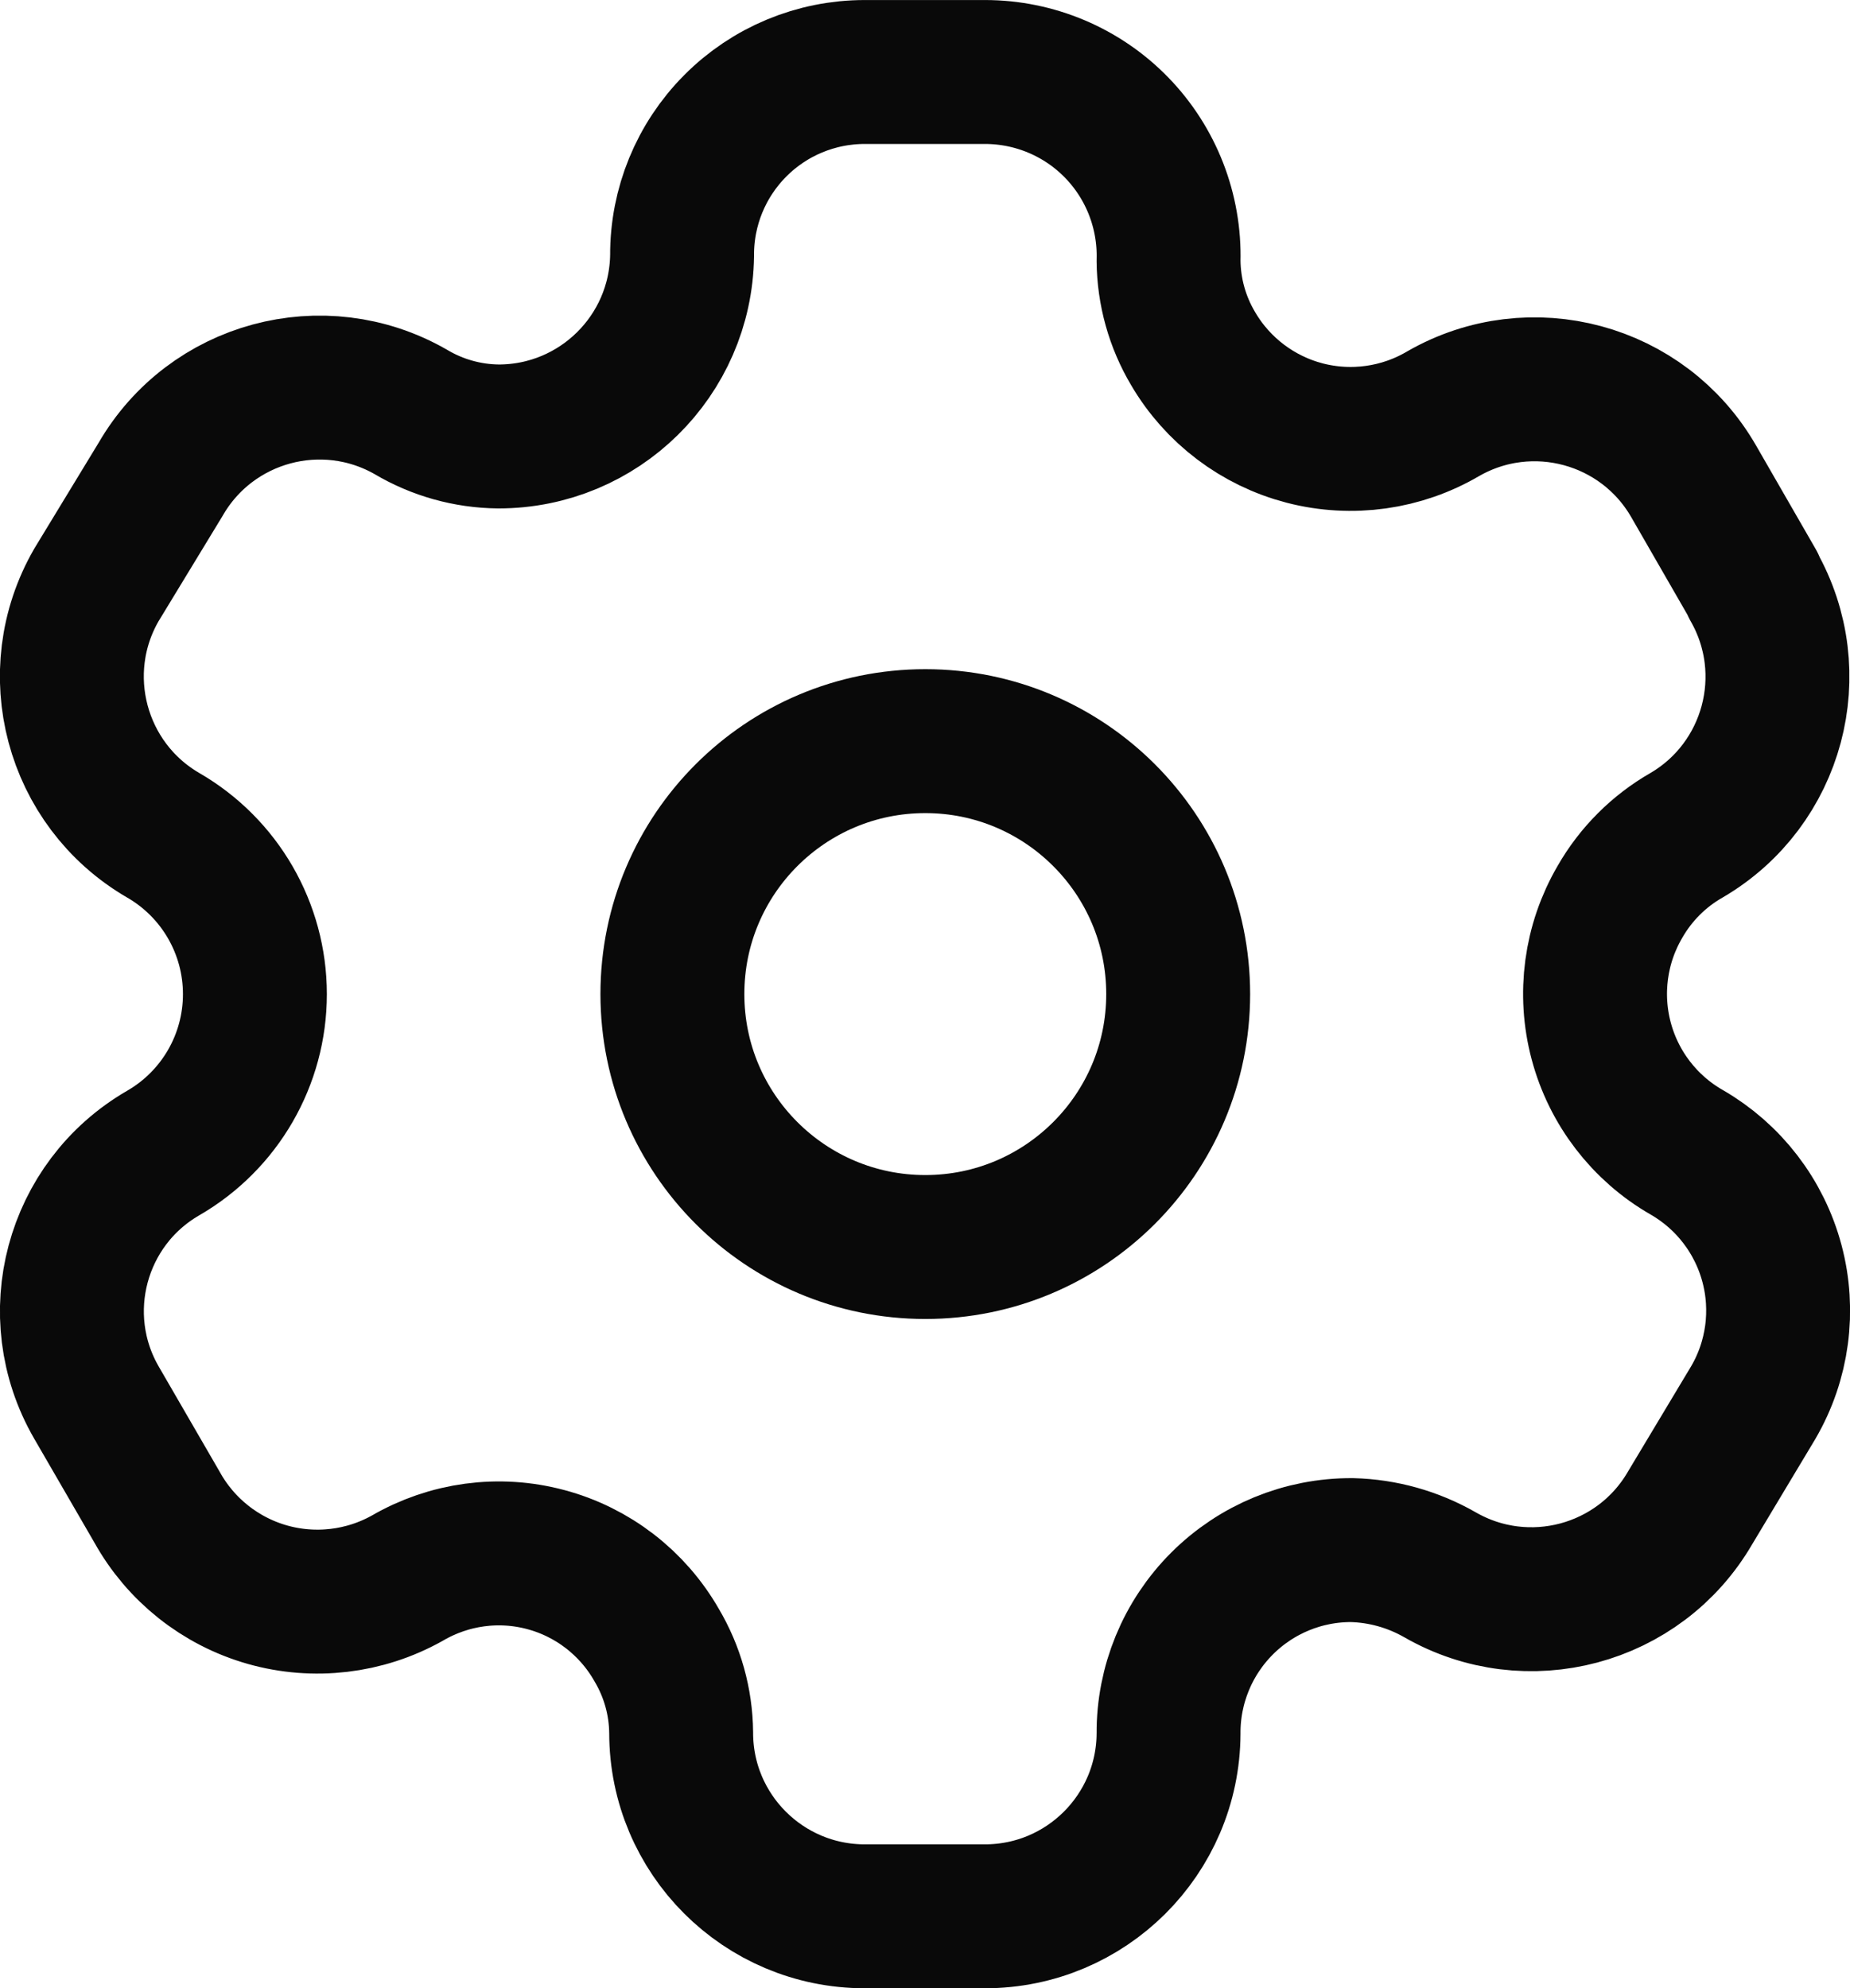 <svg viewBox="0 0 25.75 27.67" xmlns="http://www.w3.org/2000/svg" xmlns:xlink="http://www.w3.org/1999/xlink" width="25.75" height="27.67" fill="none" customFrame="#000000">
	<g id="Investment Category Icon Group">
		<g id="Setting">
			<path id="Path_33946" d="M23.573 6.697C22.87 5.477 21.312 5.056 20.09 5.756C19.508 6.099 18.814 6.196 18.161 6.027C17.507 5.857 16.948 5.434 16.607 4.852C16.387 4.482 16.269 4.06 16.265 3.63C16.284 2.94 16.024 2.271 15.543 1.776C15.062 1.281 14.4 1.002 13.71 1.002L12.036 1.002C11.359 1.002 10.711 1.271 10.234 1.751C9.757 2.23 9.49 2.88 9.494 3.556C9.474 4.953 8.336 6.074 6.939 6.074C6.509 6.07 6.087 5.952 5.717 5.732C4.495 5.032 2.937 5.453 2.234 6.673L1.342 8.14C0.639 9.358 1.055 10.916 2.27 11.623C3.061 12.079 3.548 12.922 3.548 13.835C3.548 14.748 3.061 15.591 2.27 16.047C1.056 16.75 0.64 18.303 1.342 19.518L2.185 20.973C2.514 21.567 3.067 22.006 3.721 22.192C4.374 22.377 5.075 22.295 5.668 21.963C6.251 21.623 6.945 21.529 7.597 21.704C8.249 21.878 8.804 22.306 9.139 22.892C9.359 23.262 9.477 23.683 9.481 24.114C9.481 25.524 10.625 26.668 12.036 26.668L13.71 26.668C15.116 26.668 16.258 25.532 16.265 24.126C16.261 23.448 16.529 22.796 17.009 22.316C17.489 21.836 18.14 21.568 18.819 21.572C19.248 21.583 19.668 21.701 20.041 21.914C21.26 22.616 22.817 22.201 23.524 20.985L24.404 19.518C24.745 18.934 24.838 18.237 24.664 17.584C24.49 16.93 24.062 16.372 23.476 16.035C22.889 15.698 22.461 15.14 22.287 14.486C22.113 13.833 22.206 13.136 22.547 12.552C22.768 12.165 23.089 11.844 23.476 11.623C24.684 10.916 25.098 9.368 24.404 8.152L24.404 8.14L23.573 6.697Z" fill-rule="evenodd" stroke="rgb(9,9,9)" stroke-linecap="round" stroke-linejoin="round" stroke-width="2.003" />
			<circle id="Ellipse_737" cx="12.879" cy="13.834" r="3.52" stroke="rgb(9,9,9)" stroke-linecap="round" stroke-linejoin="round" stroke-width="2.003" />
		</g>
	</g>
</svg>
